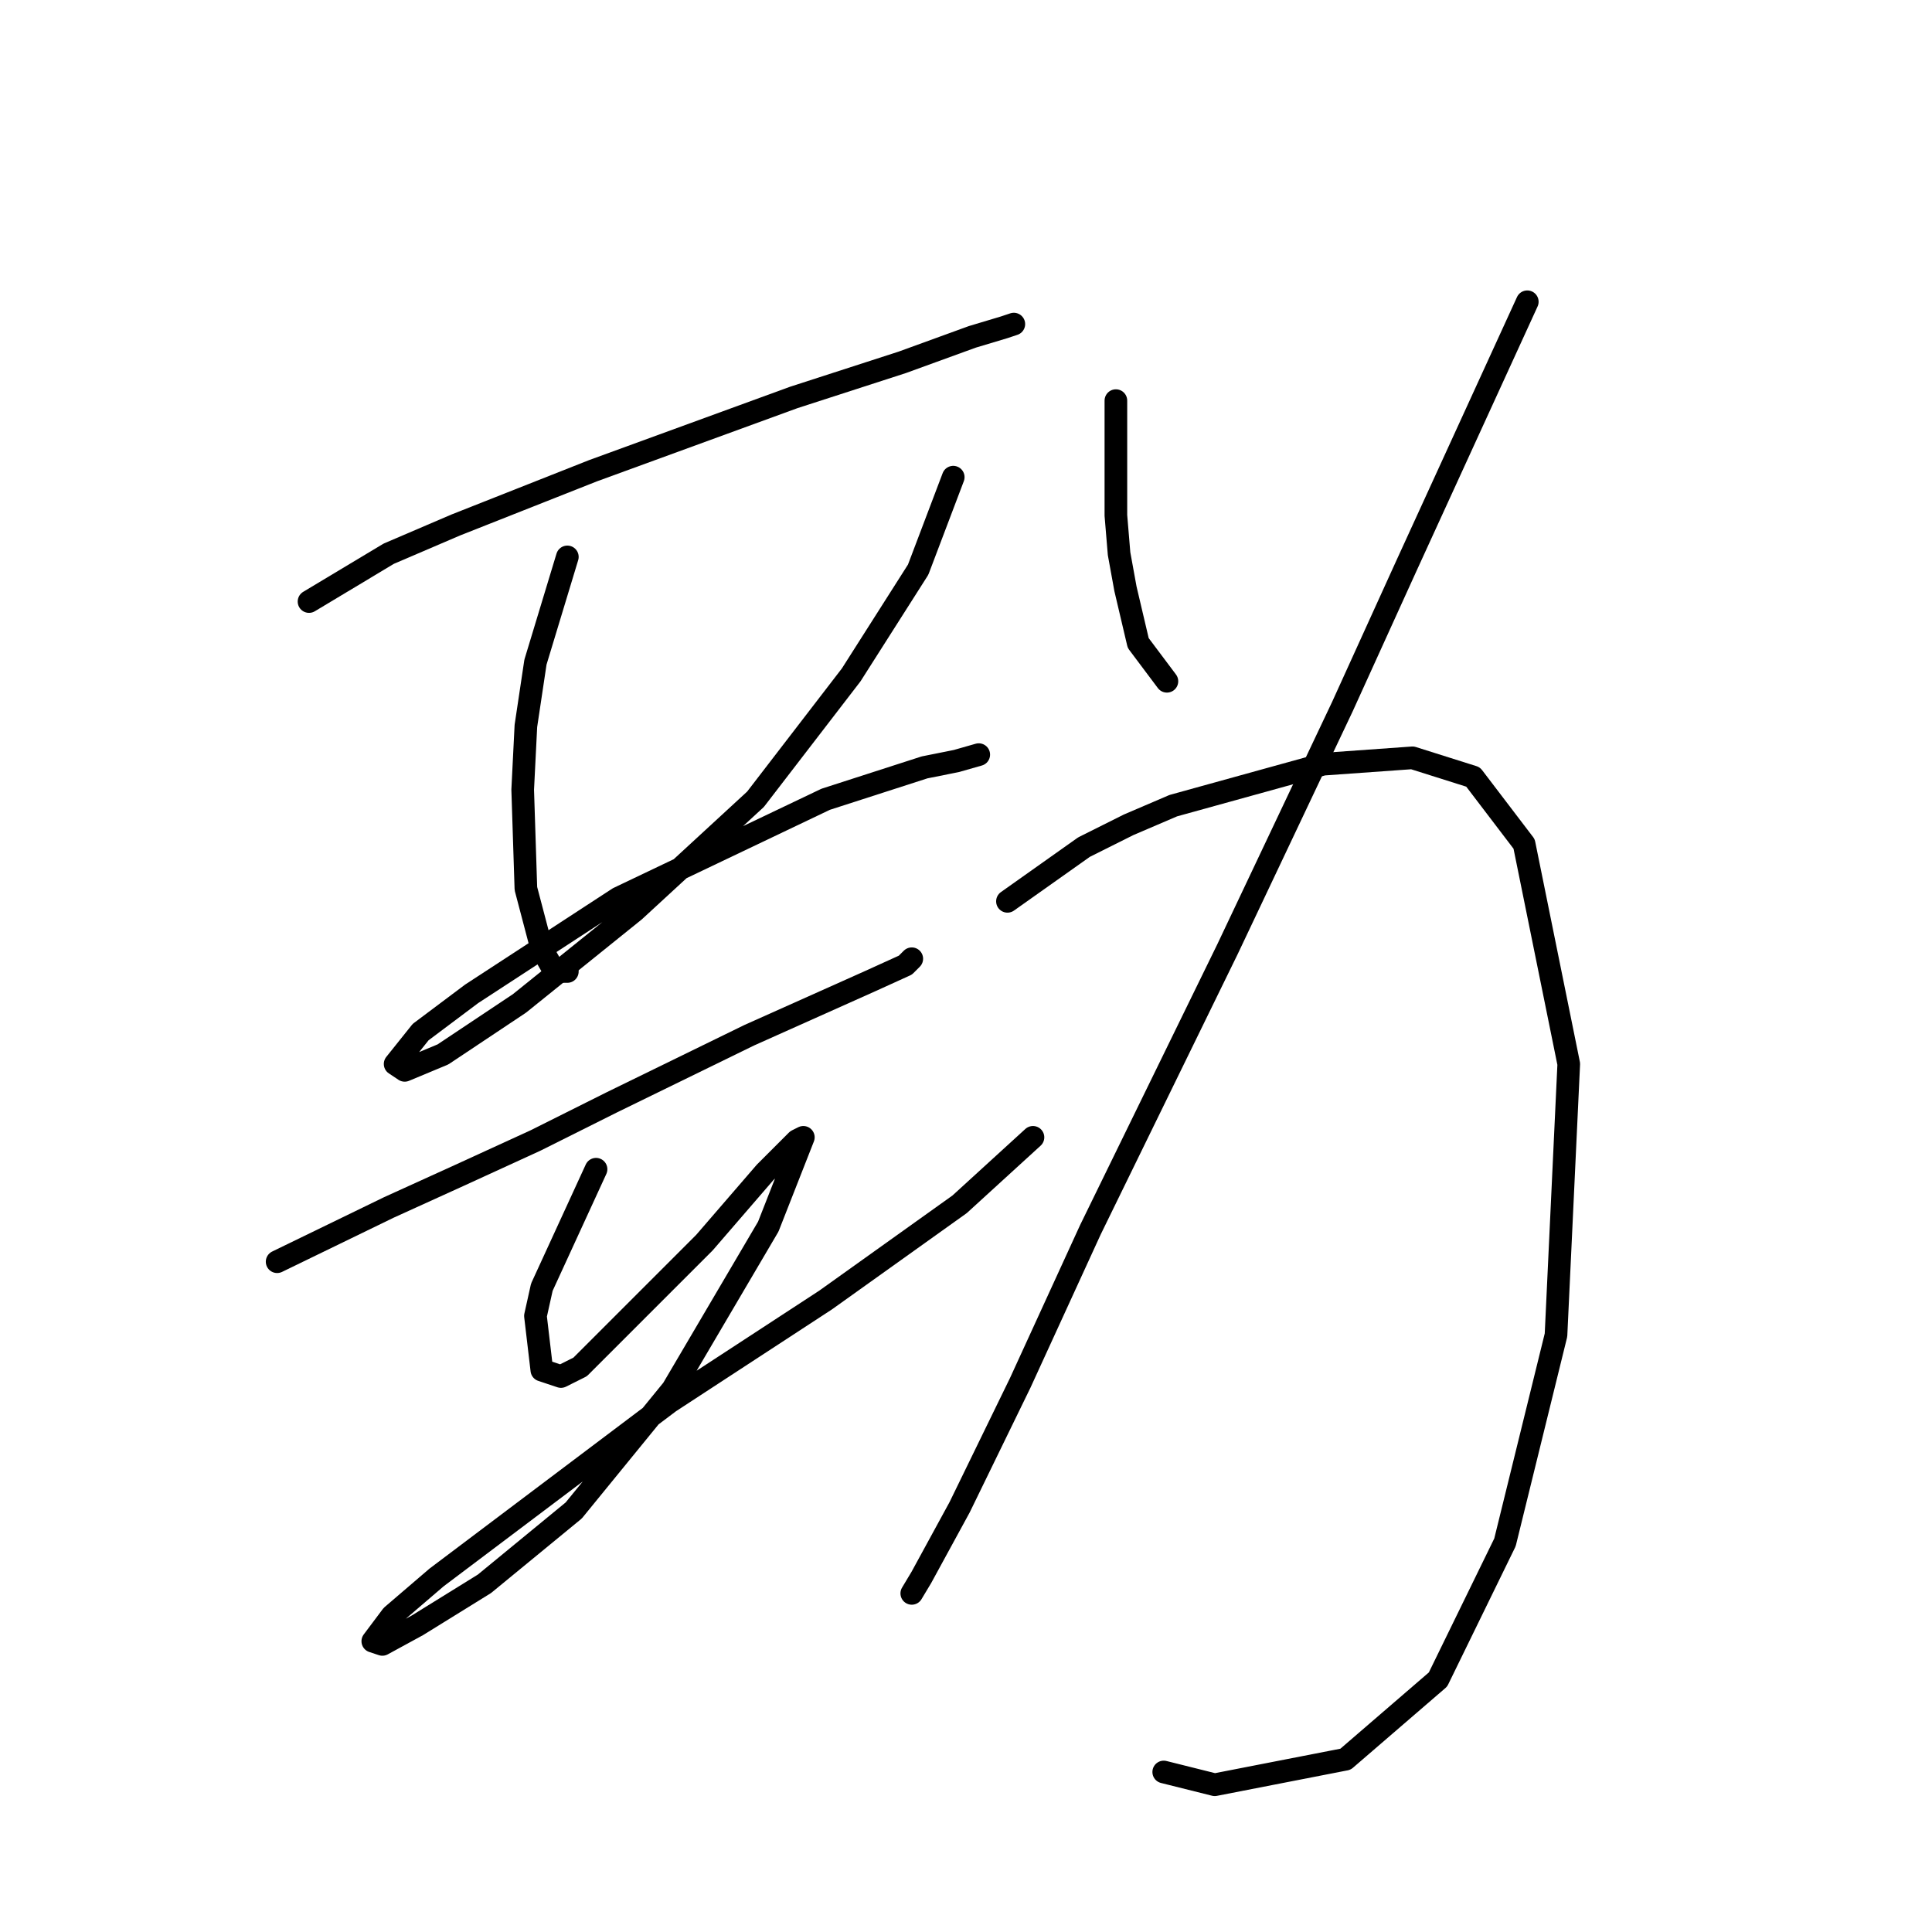 <?xml version="1.0" standalone="no"?>
    <svg width="256" height="256" xmlns="http://www.w3.org/2000/svg" version="1.1">
    <polyline stroke="black" stroke-width="3" stroke-linecap="round" fill="transparent" stroke-linejoin="round" points="40.947 79.708 51.511 73.369 60.386 69.566 78.557 62.382 105.18 52.663 119.548 48.014 128.844 44.634 133.07 43.366 134.338 42.943 134.338 42.943 " />
        <polyline stroke="black" stroke-width="3" stroke-linecap="round" fill="transparent" stroke-linejoin="round" points="75.176 73.792 70.95 87.737 69.683 96.189 69.26 104.641 69.683 117.741 71.796 125.77 73.486 128.728 75.176 128.728 75.176 128.728 " />
        <polyline stroke="black" stroke-width="3" stroke-linecap="round" fill="transparent" stroke-linejoin="round" points="126.309 63.227 121.661 75.482 112.786 89.428 100.109 105.908 84.05 120.699 68.837 132.954 58.695 139.715 53.624 141.828 52.357 140.983 55.737 136.757 62.499 131.686 81.938 119.009 109.406 105.908 122.506 101.683 126.732 100.837 129.69 99.992 129.69 99.992 " />
        <polyline stroke="black" stroke-width="3" stroke-linecap="round" fill="transparent" stroke-linejoin="round" points="36.721 167.183 51.511 159.999 60.808 155.773 70.95 151.125 81.092 146.054 99.264 137.18 115.322 129.996 119.97 127.883 120.815 127.038 120.815 127.038 " />
        <polyline stroke="black" stroke-width="3" stroke-linecap="round" fill="transparent" stroke-linejoin="round" points="78.979 154.928 71.796 170.564 70.95 174.367 71.796 181.551 74.331 182.396 76.867 181.129 93.347 164.648 101.376 155.351 105.602 151.125 106.447 150.702 101.799 162.535 89.122 184.087 76.021 200.145 64.189 209.864 55.315 215.358 50.666 217.893 49.398 217.471 51.934 214.09 57.85 209.019 88.699 185.777 109.406 172.254 127.154 159.577 136.874 150.702 136.874 150.702 " />
        <polyline stroke="black" stroke-width="3" stroke-linecap="round" fill="transparent" stroke-linejoin="round" points="147.861 53.085 147.861 68.298 148.283 73.369 149.129 78.018 150.819 85.202 154.622 90.273 154.622 90.273 " />
        <polyline stroke="black" stroke-width="3" stroke-linecap="round" fill="transparent" stroke-linejoin="round" points="202.374 39.985 186.316 75.06 177.864 93.653 170.258 109.712 162.651 125.77 144.48 162.957 135.183 183.242 127.154 199.722 122.083 209.019 120.815 211.132 120.815 211.132 " />
        <polyline stroke="black" stroke-width="3" stroke-linecap="round" fill="transparent" stroke-linejoin="round" points="133.493 119.431 143.635 112.247 149.551 109.289 155.467 106.754 175.329 101.26 187.161 100.415 195.19 102.95 201.952 111.825 207.868 140.983 206.178 176.903 199.416 204.371 190.542 222.542 178.287 233.107 160.961 236.487 154.2 234.797 154.2 234.797 " />
        </svg>